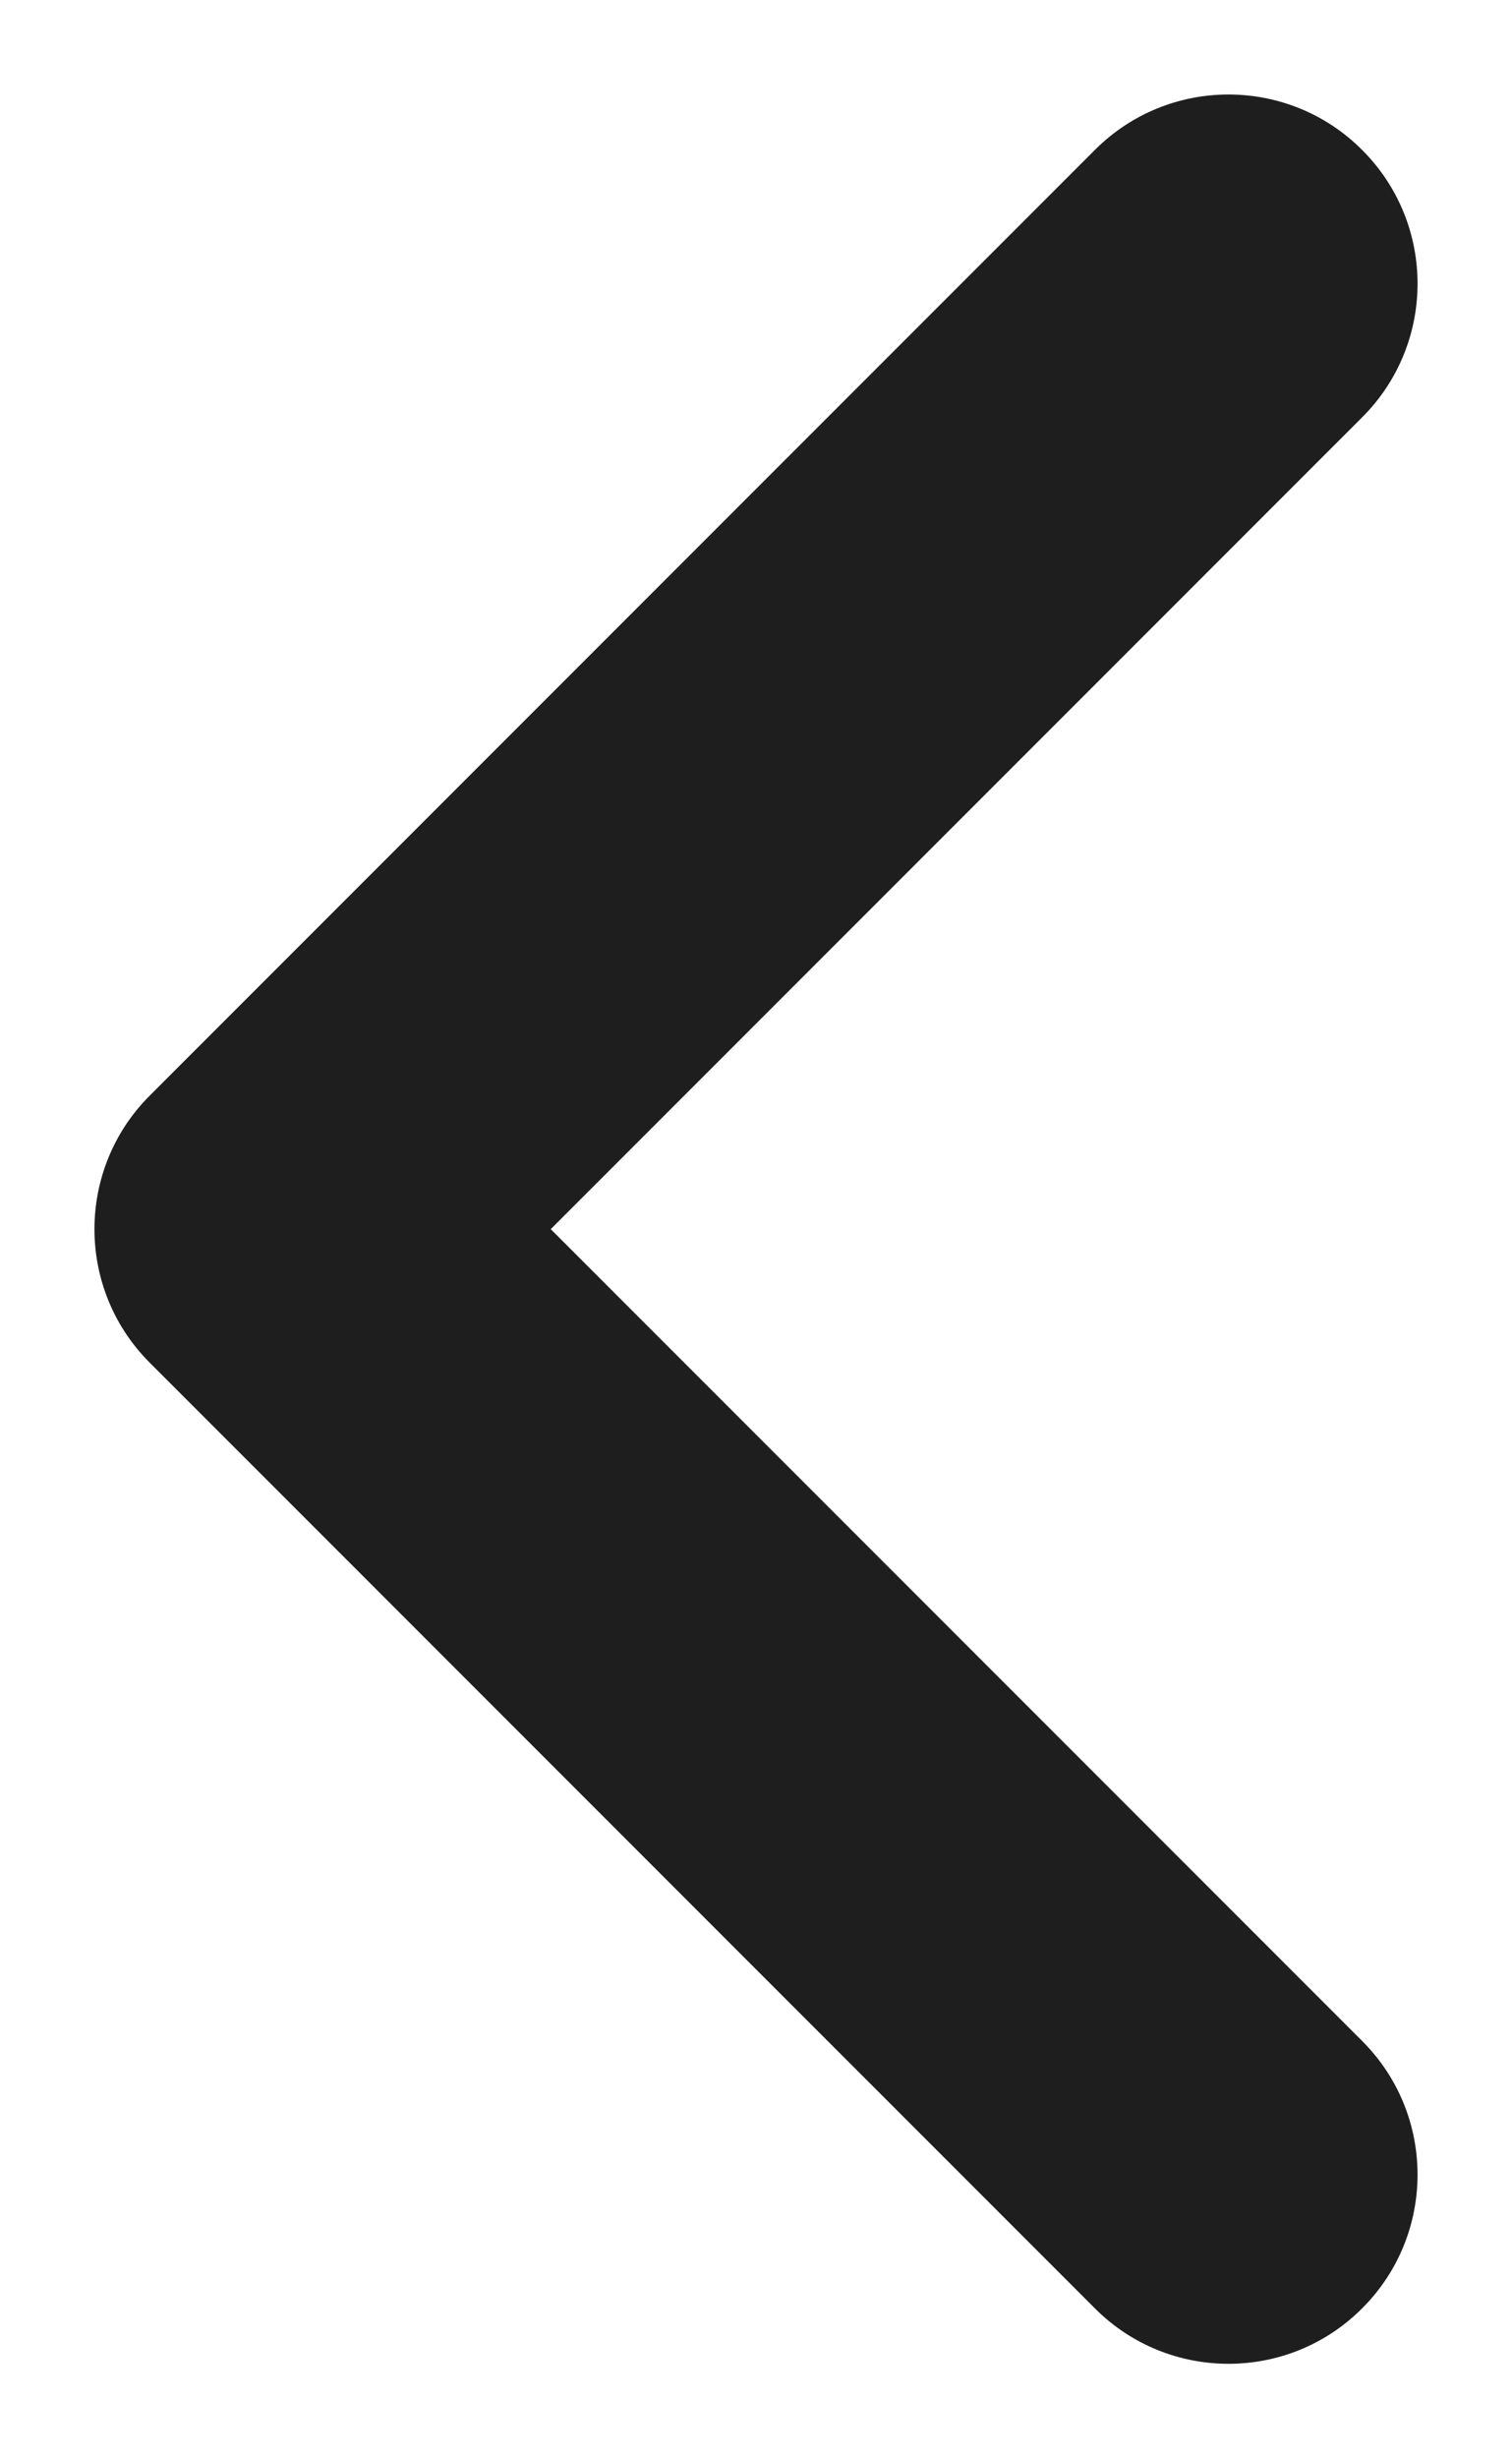 <svg width="8" height="13" viewBox="0 0 8 13" fill="none" xmlns="http://www.w3.org/2000/svg">
<path d="M7.207 2.207C7.598 1.817 7.598 1.183 7.207 0.793C6.817 0.402 6.183 0.402 5.793 0.793L7.207 2.207ZM1.5 6.5L0.793 5.793C0.402 6.183 0.402 6.817 0.793 7.207L1.5 6.5ZM5.793 12.207C6.183 12.598 6.817 12.598 7.207 12.207C7.598 11.817 7.598 11.183 7.207 10.793L5.793 12.207ZM5.793 0.793L0.793 5.793L2.207 7.207L7.207 2.207L5.793 0.793ZM0.793 7.207L5.793 12.207L7.207 10.793L2.207 5.793L0.793 7.207Z" fill="#1E1E1E"/>
</svg>
